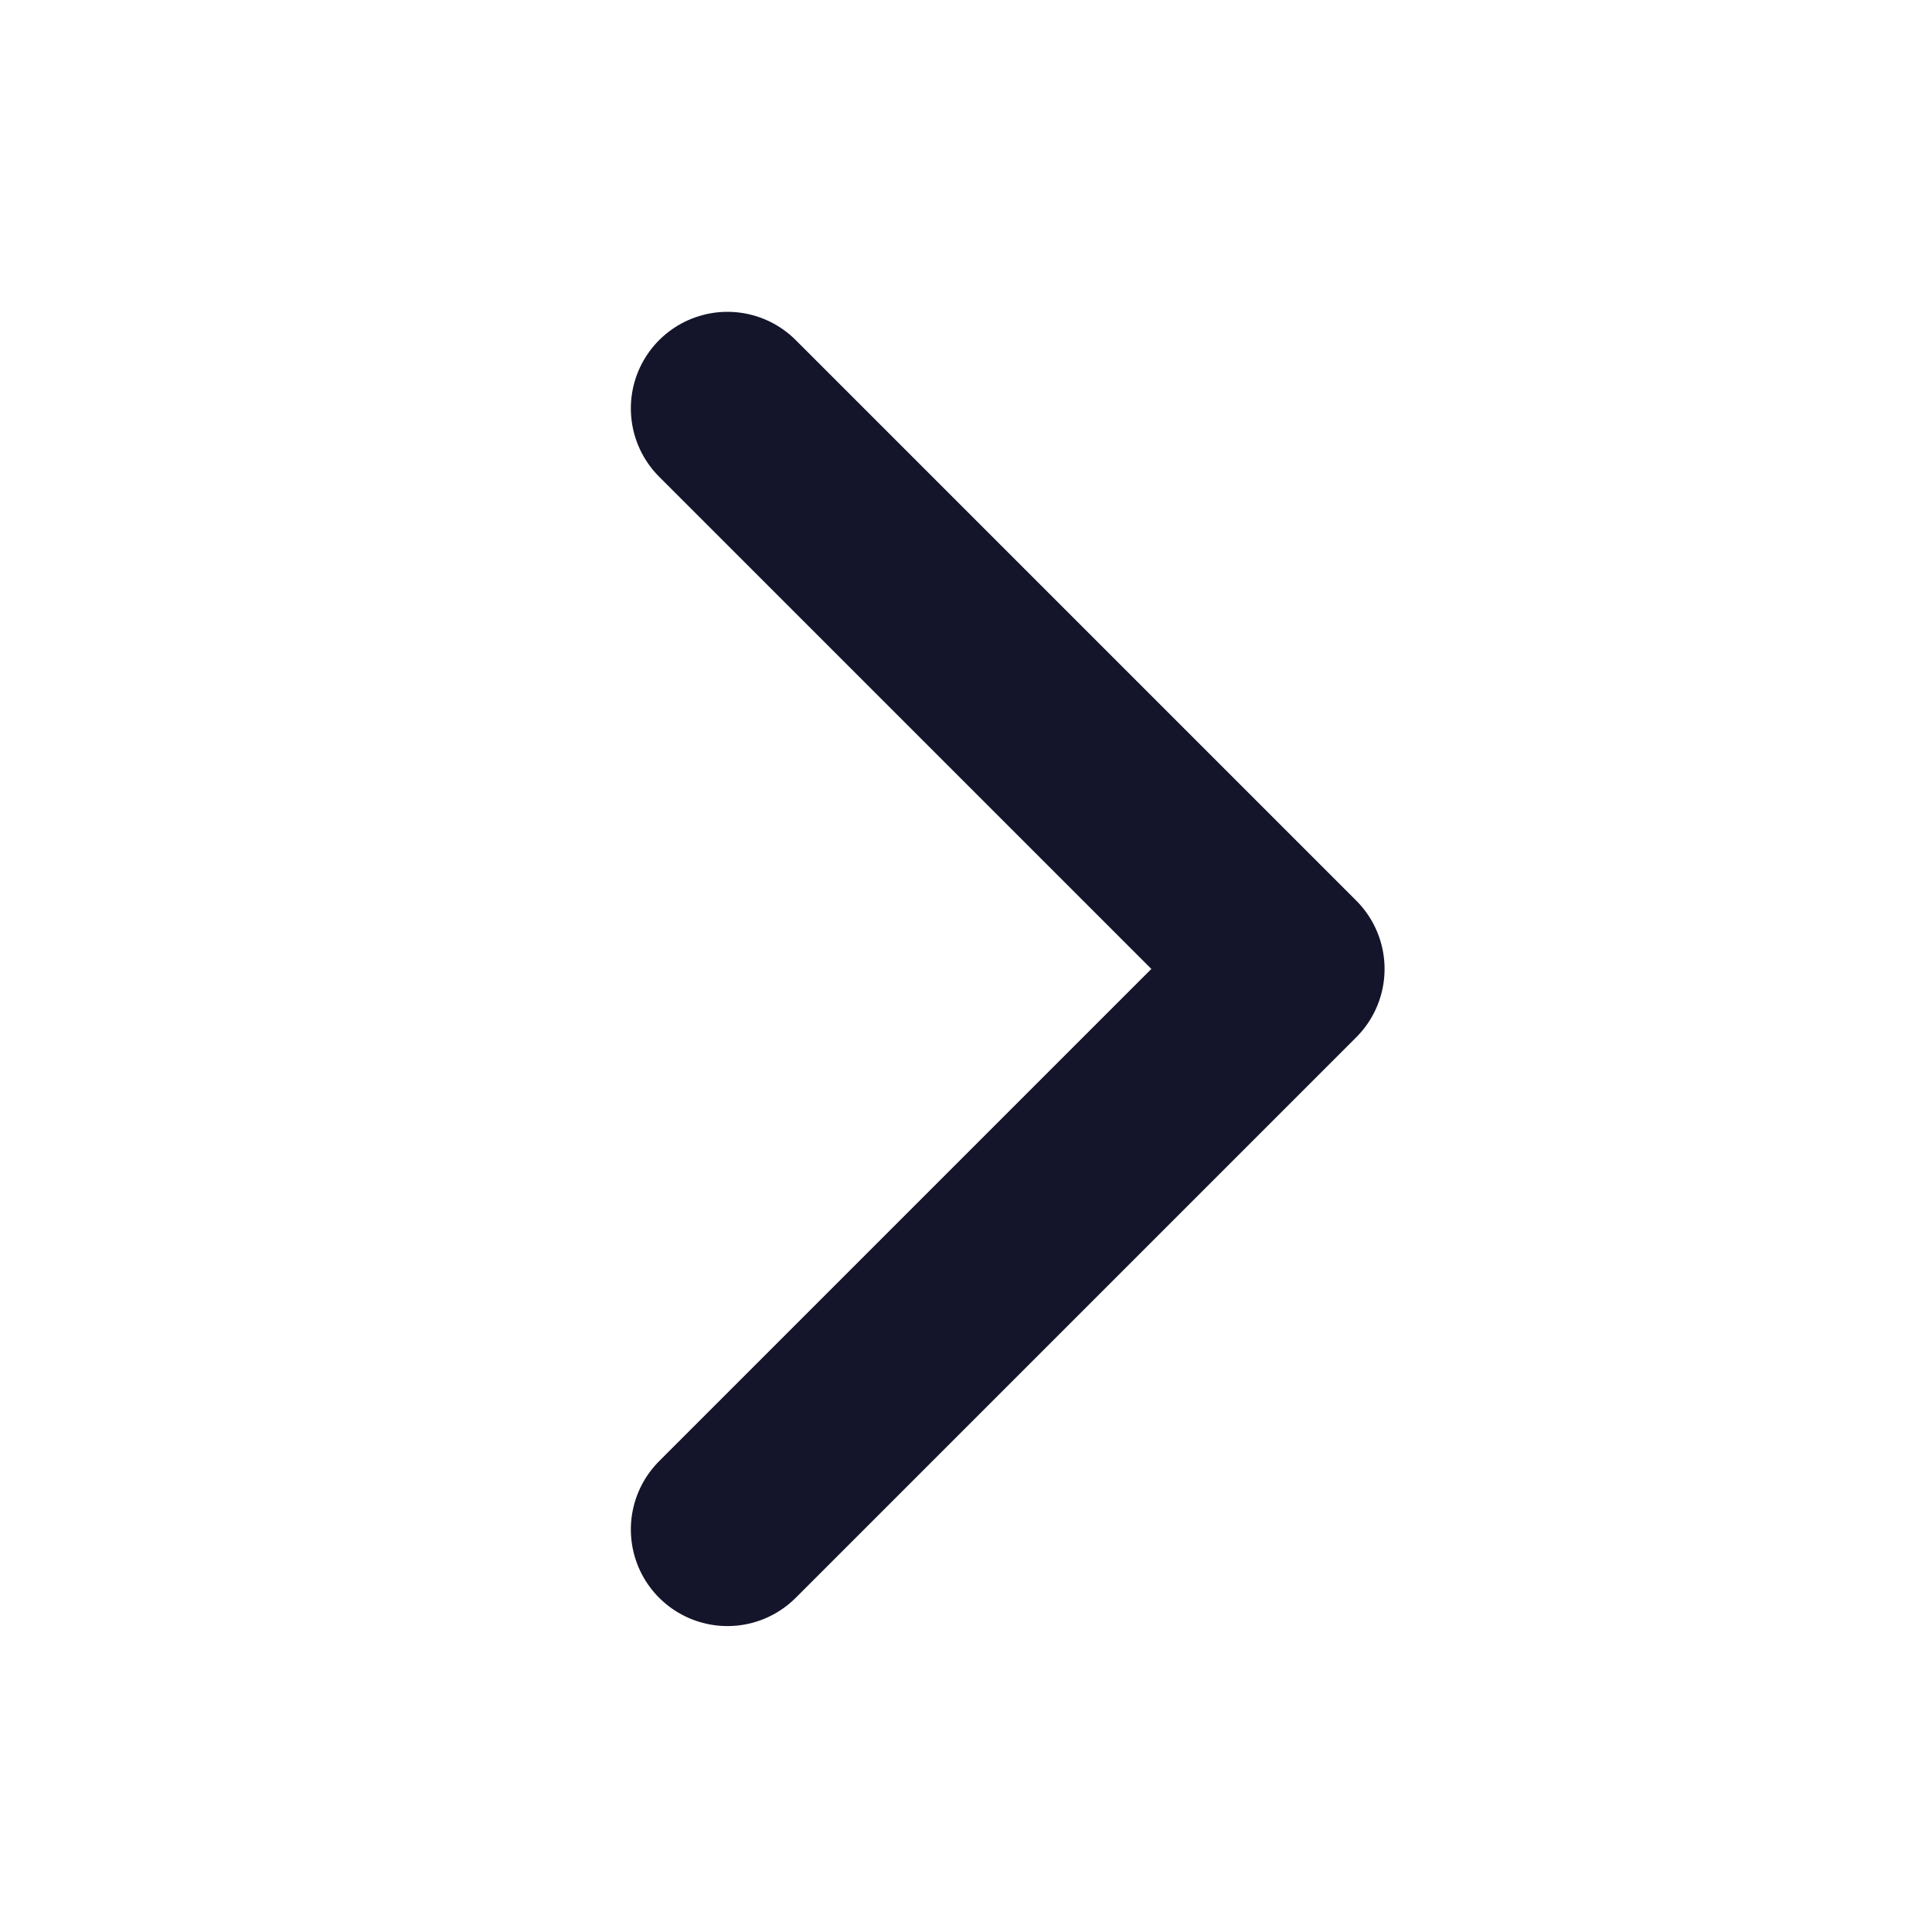 <svg width="40" height="40" viewBox="0 0 40 40" fill="none" xmlns="http://www.w3.org/2000/svg">
<path d="M15.061 31.666L26.666 20.061L15.061 8.456" stroke="#14142B" stroke-width="4" stroke-linecap="round" stroke-linejoin="round"/>
</svg>
